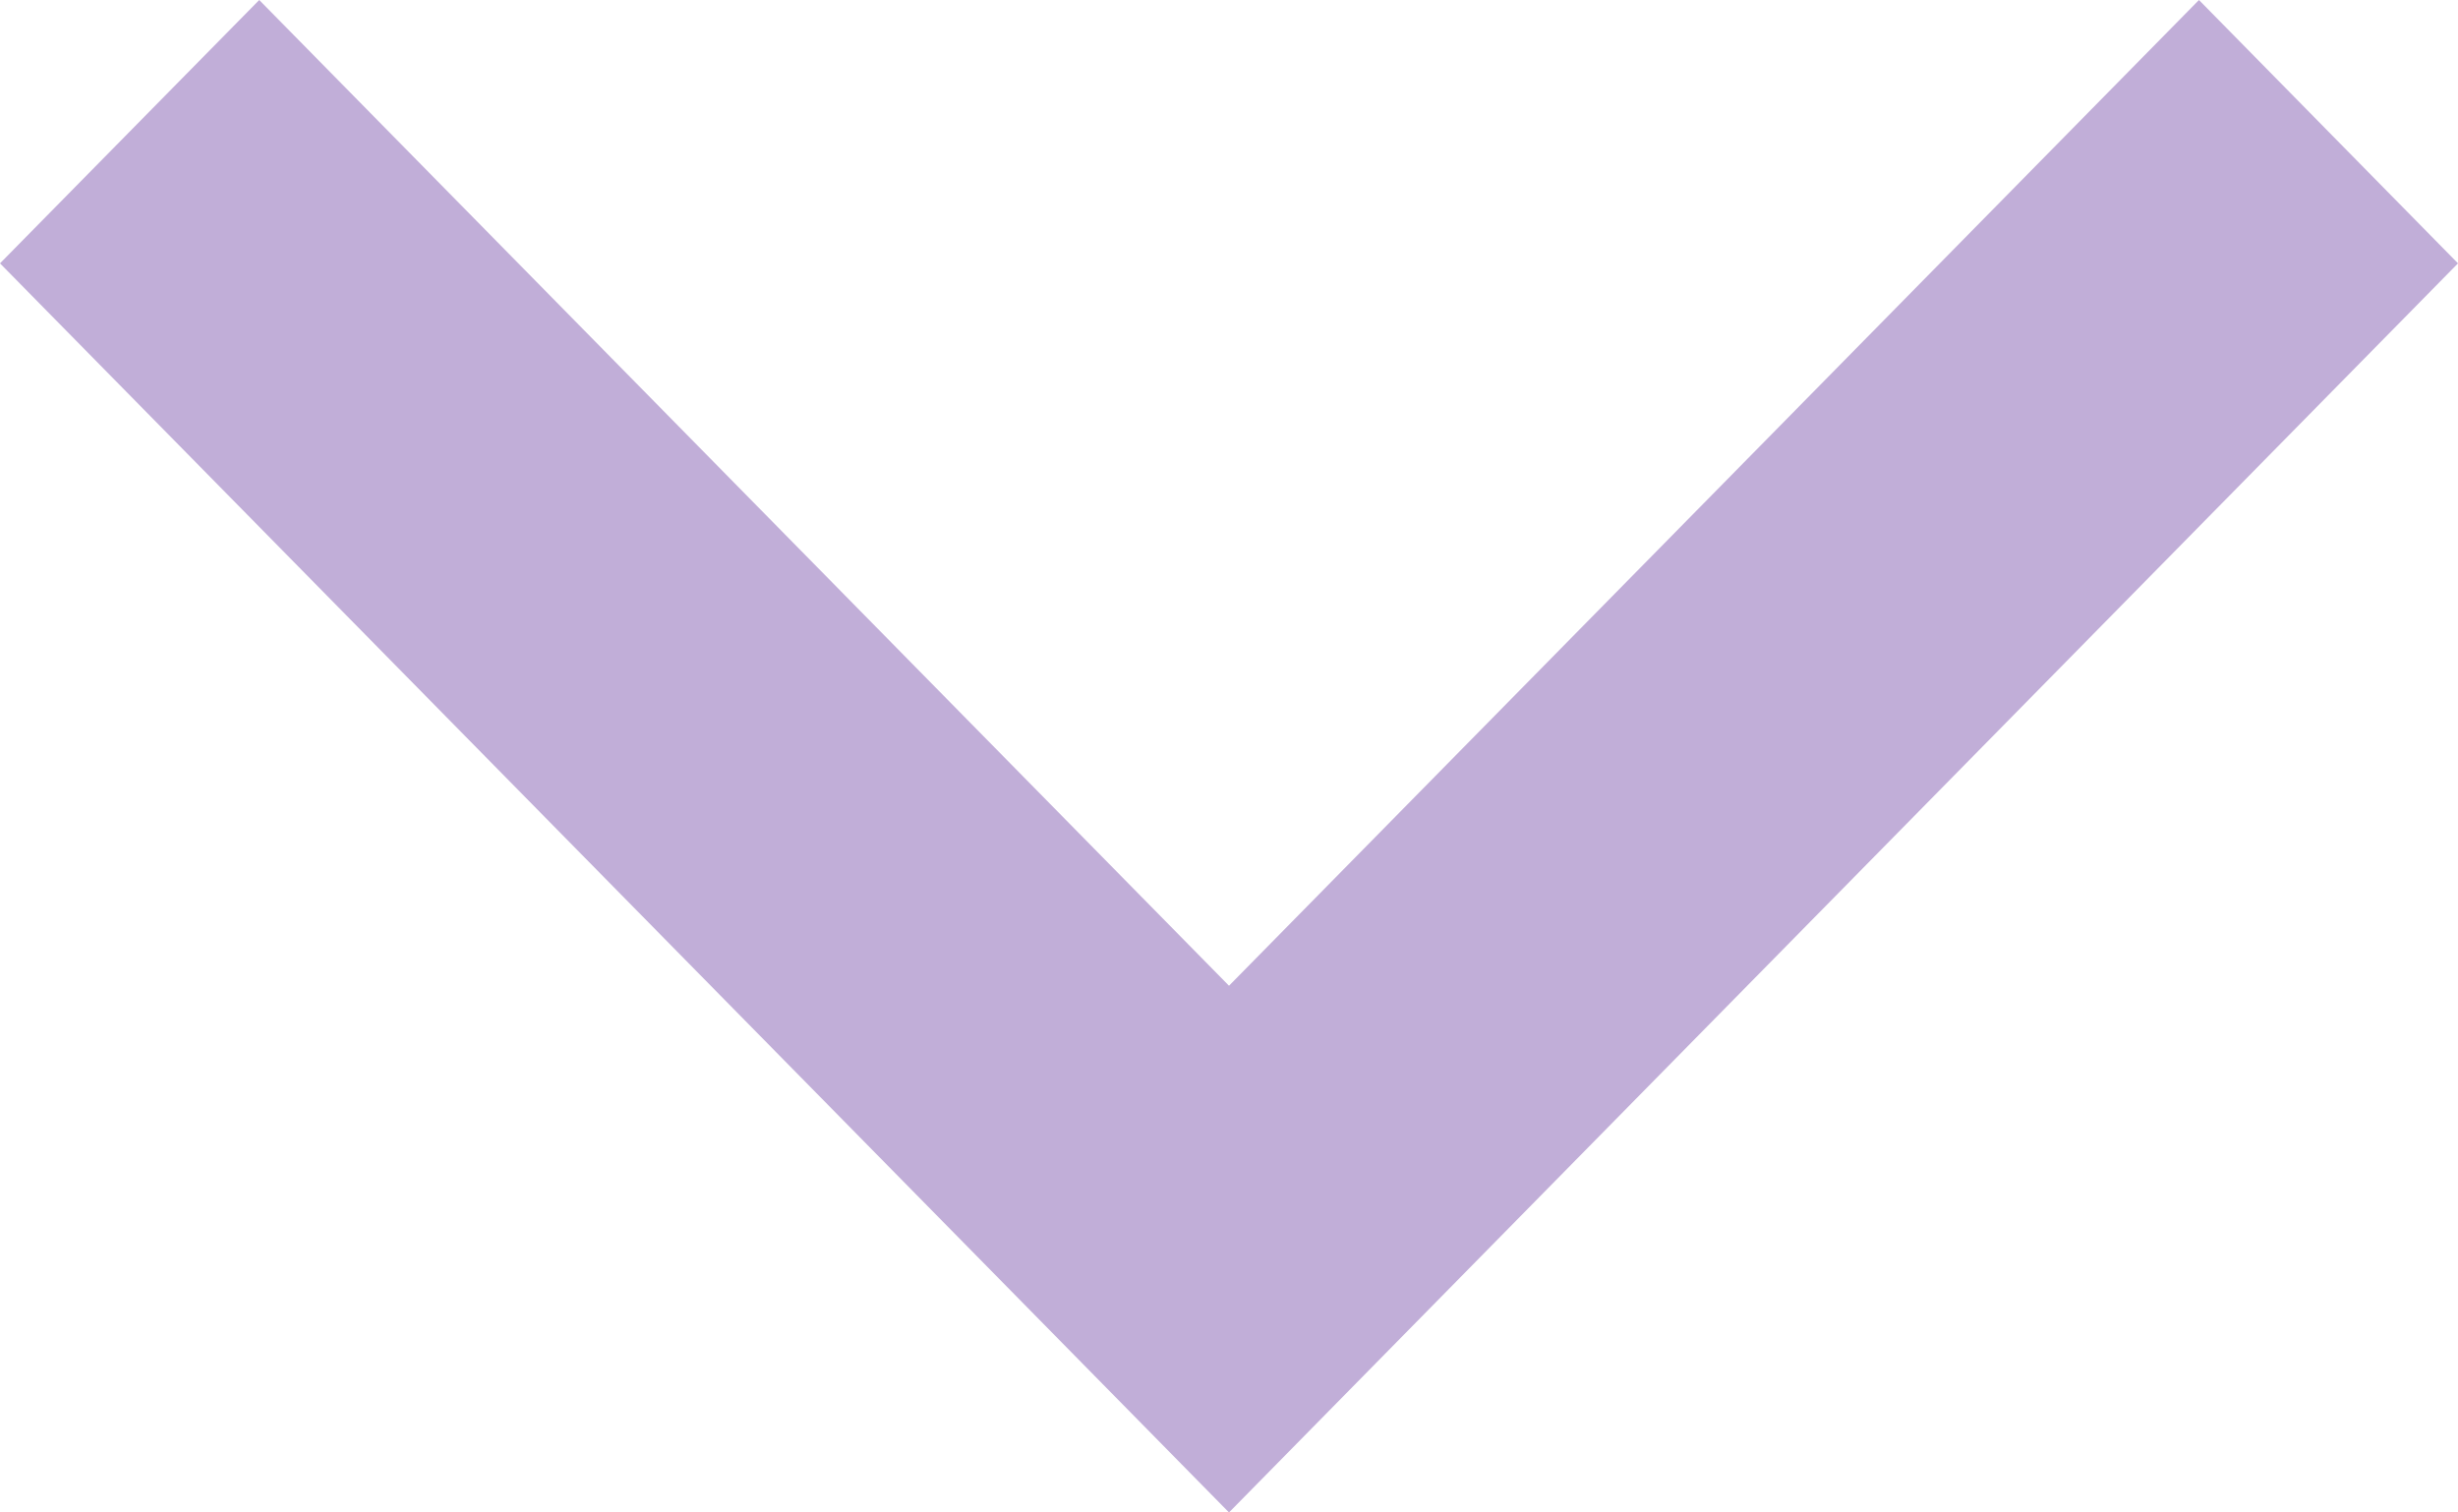 <svg width="13" height="8" viewBox="0 0 13 8" fill="none" xmlns="http://www.w3.org/2000/svg">
<path fill-rule="evenodd" clip-rule="evenodd" d="M11.63 -5.99084e-08L13 1.393L6.5 8L-6.08938e-08 1.393L1.371 -5.0834e-07L6.5 5.214L11.63 -5.99084e-08Z" fill="#C1AED8"/>
</svg>
